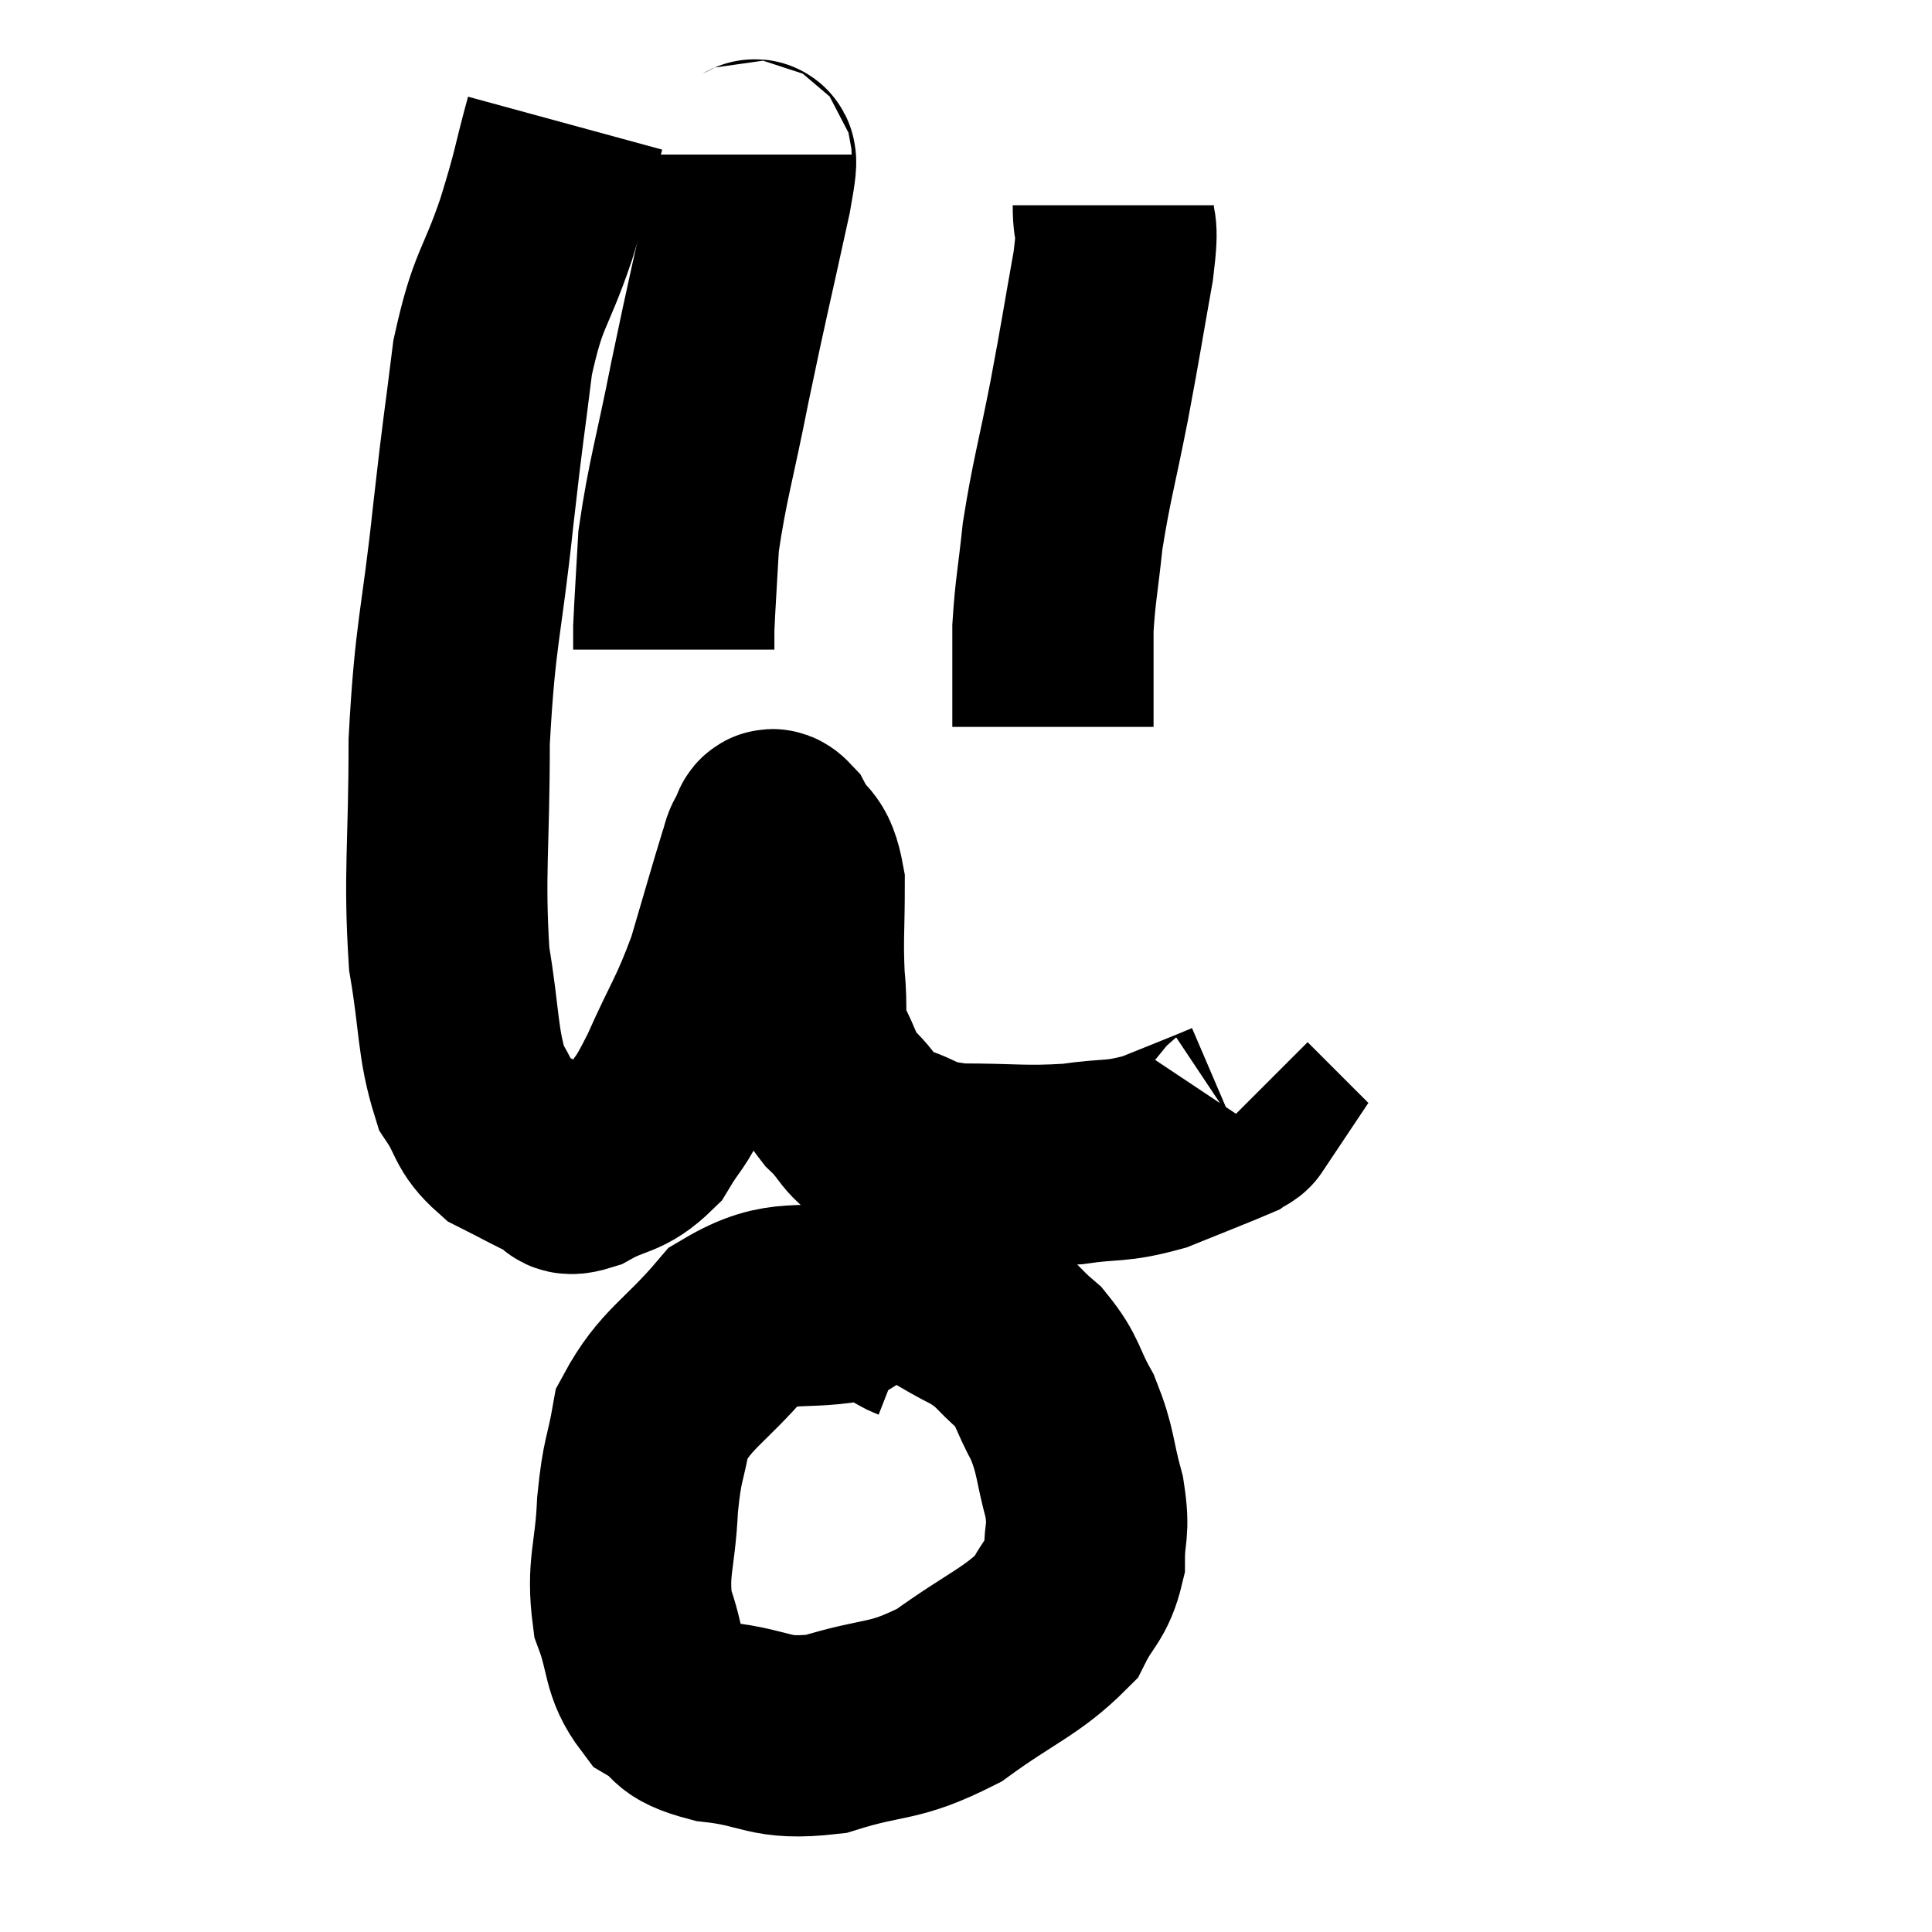 <svg width="48" height="48" viewBox="0 0 48 48" xmlns="http://www.w3.org/2000/svg"><path d="M 14.04 3.06 C 13.68 4.38, 13.77 4.245, 13.32 5.7 C 12.78 7.29, 12.63 7.11, 12.24 8.88 C 12 10.83, 12.03 10.395, 11.76 12.78 C 11.46 15.6, 11.31 15.66, 11.16 18.42 C 11.16 21.12, 11.025 21.675, 11.16 23.82 C 11.43 25.41, 11.355 25.89, 11.7 27 C 12.12 27.63, 12 27.78, 12.54 28.26 C 13.2 28.59, 13.38 28.71, 13.86 28.92 C 14.16 29.01, 13.935 29.265, 14.46 29.1 C 15.21 28.68, 15.36 28.845, 15.96 28.26 C 16.41 27.51, 16.335 27.81, 16.86 26.76 C 17.46 25.41, 17.565 25.395, 18.06 24.06 C 18.45 22.74, 18.6 22.2, 18.84 21.42 C 18.93 21.18, 18.9 21.12, 19.02 20.94 C 19.17 20.82, 19.08 20.445, 19.32 20.7 C 19.65 21.33, 19.815 21.06, 19.98 21.96 C 19.98 23.13, 19.935 23.295, 19.98 24.3 C 20.07 25.14, 19.935 25.23, 20.16 25.98 C 20.52 26.64, 20.415 26.7, 20.88 27.3 C 21.45 27.84, 21.285 27.975, 22.02 28.38 C 22.92 28.65, 22.665 28.785, 23.82 28.92 C 25.23 28.92, 25.425 28.995, 26.64 28.92 C 27.66 28.77, 27.69 28.89, 28.68 28.62 C 29.64 28.23, 30.075 28.065, 30.6 27.84 C 30.69 27.78, 30.75 27.765, 30.78 27.72 L 30.72 27.66" fill="none" stroke="black" stroke-width="5"></path><path d="M 18.66 3.84 C 18.66 4.32, 18.915 3.39, 18.66 4.8 C 18.15 7.14, 18.09 7.32, 17.64 9.48 C 17.25 11.46, 17.085 11.91, 16.86 13.44 C 16.8 14.52, 16.77 14.94, 16.74 15.6 C 16.74 15.84, 16.74 15.945, 16.74 16.08 L 16.74 16.14" fill="none" stroke="black" stroke-width="5"></path><path d="M 27.66 5.1 C 27.66 5.85, 27.81 5.385, 27.66 6.6 C 27.36 8.28, 27.375 8.28, 27.06 9.96 C 26.73 11.64, 26.625 11.91, 26.4 13.32 C 26.28 14.46, 26.22 14.655, 26.16 15.6 C 26.16 16.35, 26.16 16.485, 26.16 17.1 L 26.16 18.06" fill="none" stroke="black" stroke-width="5"></path><path d="M 22.74 32.82 C 22.05 32.55, 22.485 32.25, 21.36 32.28 C 19.8 32.61, 19.53 32.175, 18.24 32.94 C 17.22 34.14, 16.8 34.23, 16.2 35.34 C 16.02 36.36, 15.96 36.195, 15.84 37.38 C 15.78 38.73, 15.57 38.925, 15.72 40.08 C 16.08 41.04, 15.93 41.325, 16.44 42 C 17.1 42.39, 16.74 42.51, 17.76 42.78 C 19.14 42.93, 19.065 43.245, 20.52 43.08 C 22.05 42.6, 22.155 42.84, 23.58 42.12 C 24.9 41.16, 25.38 41.04, 26.22 40.2 C 26.58 39.48, 26.76 39.51, 26.94 38.76 C 26.94 37.98, 27.075 38.085, 26.94 37.2 C 26.67 36.21, 26.745 36.09, 26.4 35.22 C 25.98 34.47, 26.07 34.35, 25.56 33.72 C 24.96 33.21, 25.065 33.15, 24.36 32.7 C 23.55 32.31, 23.445 32.115, 22.74 31.92 C 22.14 31.92, 22.2 31.695, 21.54 31.92 L 20.1 32.82" fill="none" stroke="black" stroke-width="5"></path></svg>